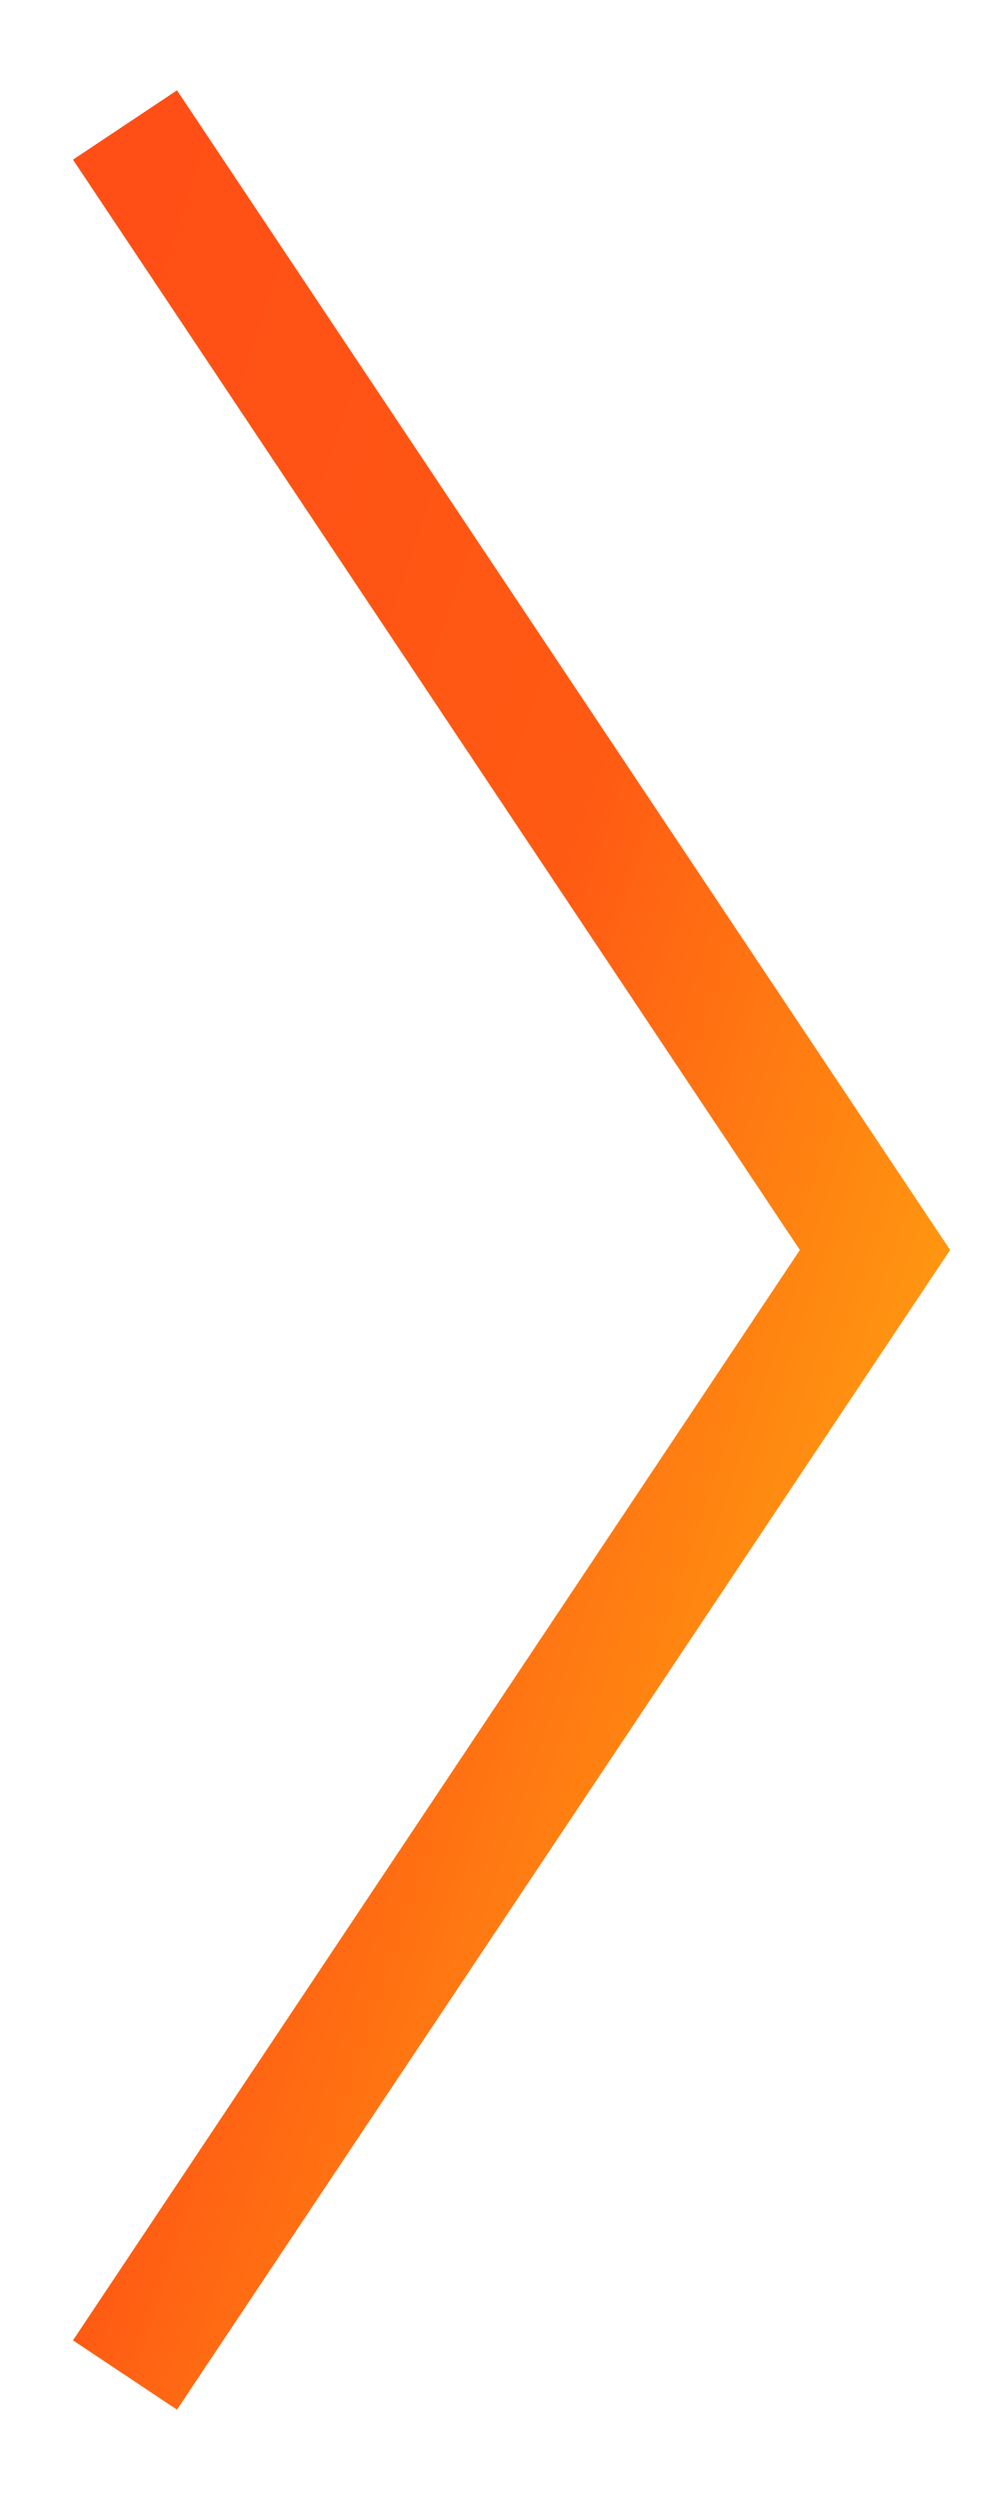 <svg width="8" height="20" viewBox="0 0 8 20" fill="none" xmlns="http://www.w3.org/2000/svg">
<path d="M1 19L7 10L1 1" stroke="url(#paint0_linear)"/>
<defs>
<linearGradient id="paint0_linear" x1="1" y1="1" x2="11.8" y2="4.6" gradientUnits="userSpaceOnUse">
<stop stop-color="#FF4E16"/>
<stop offset="0.458" stop-color="#FF5A13"/>
<stop offset="1" stop-color="#FFB90F"/>
</linearGradient>
</defs>
</svg>
